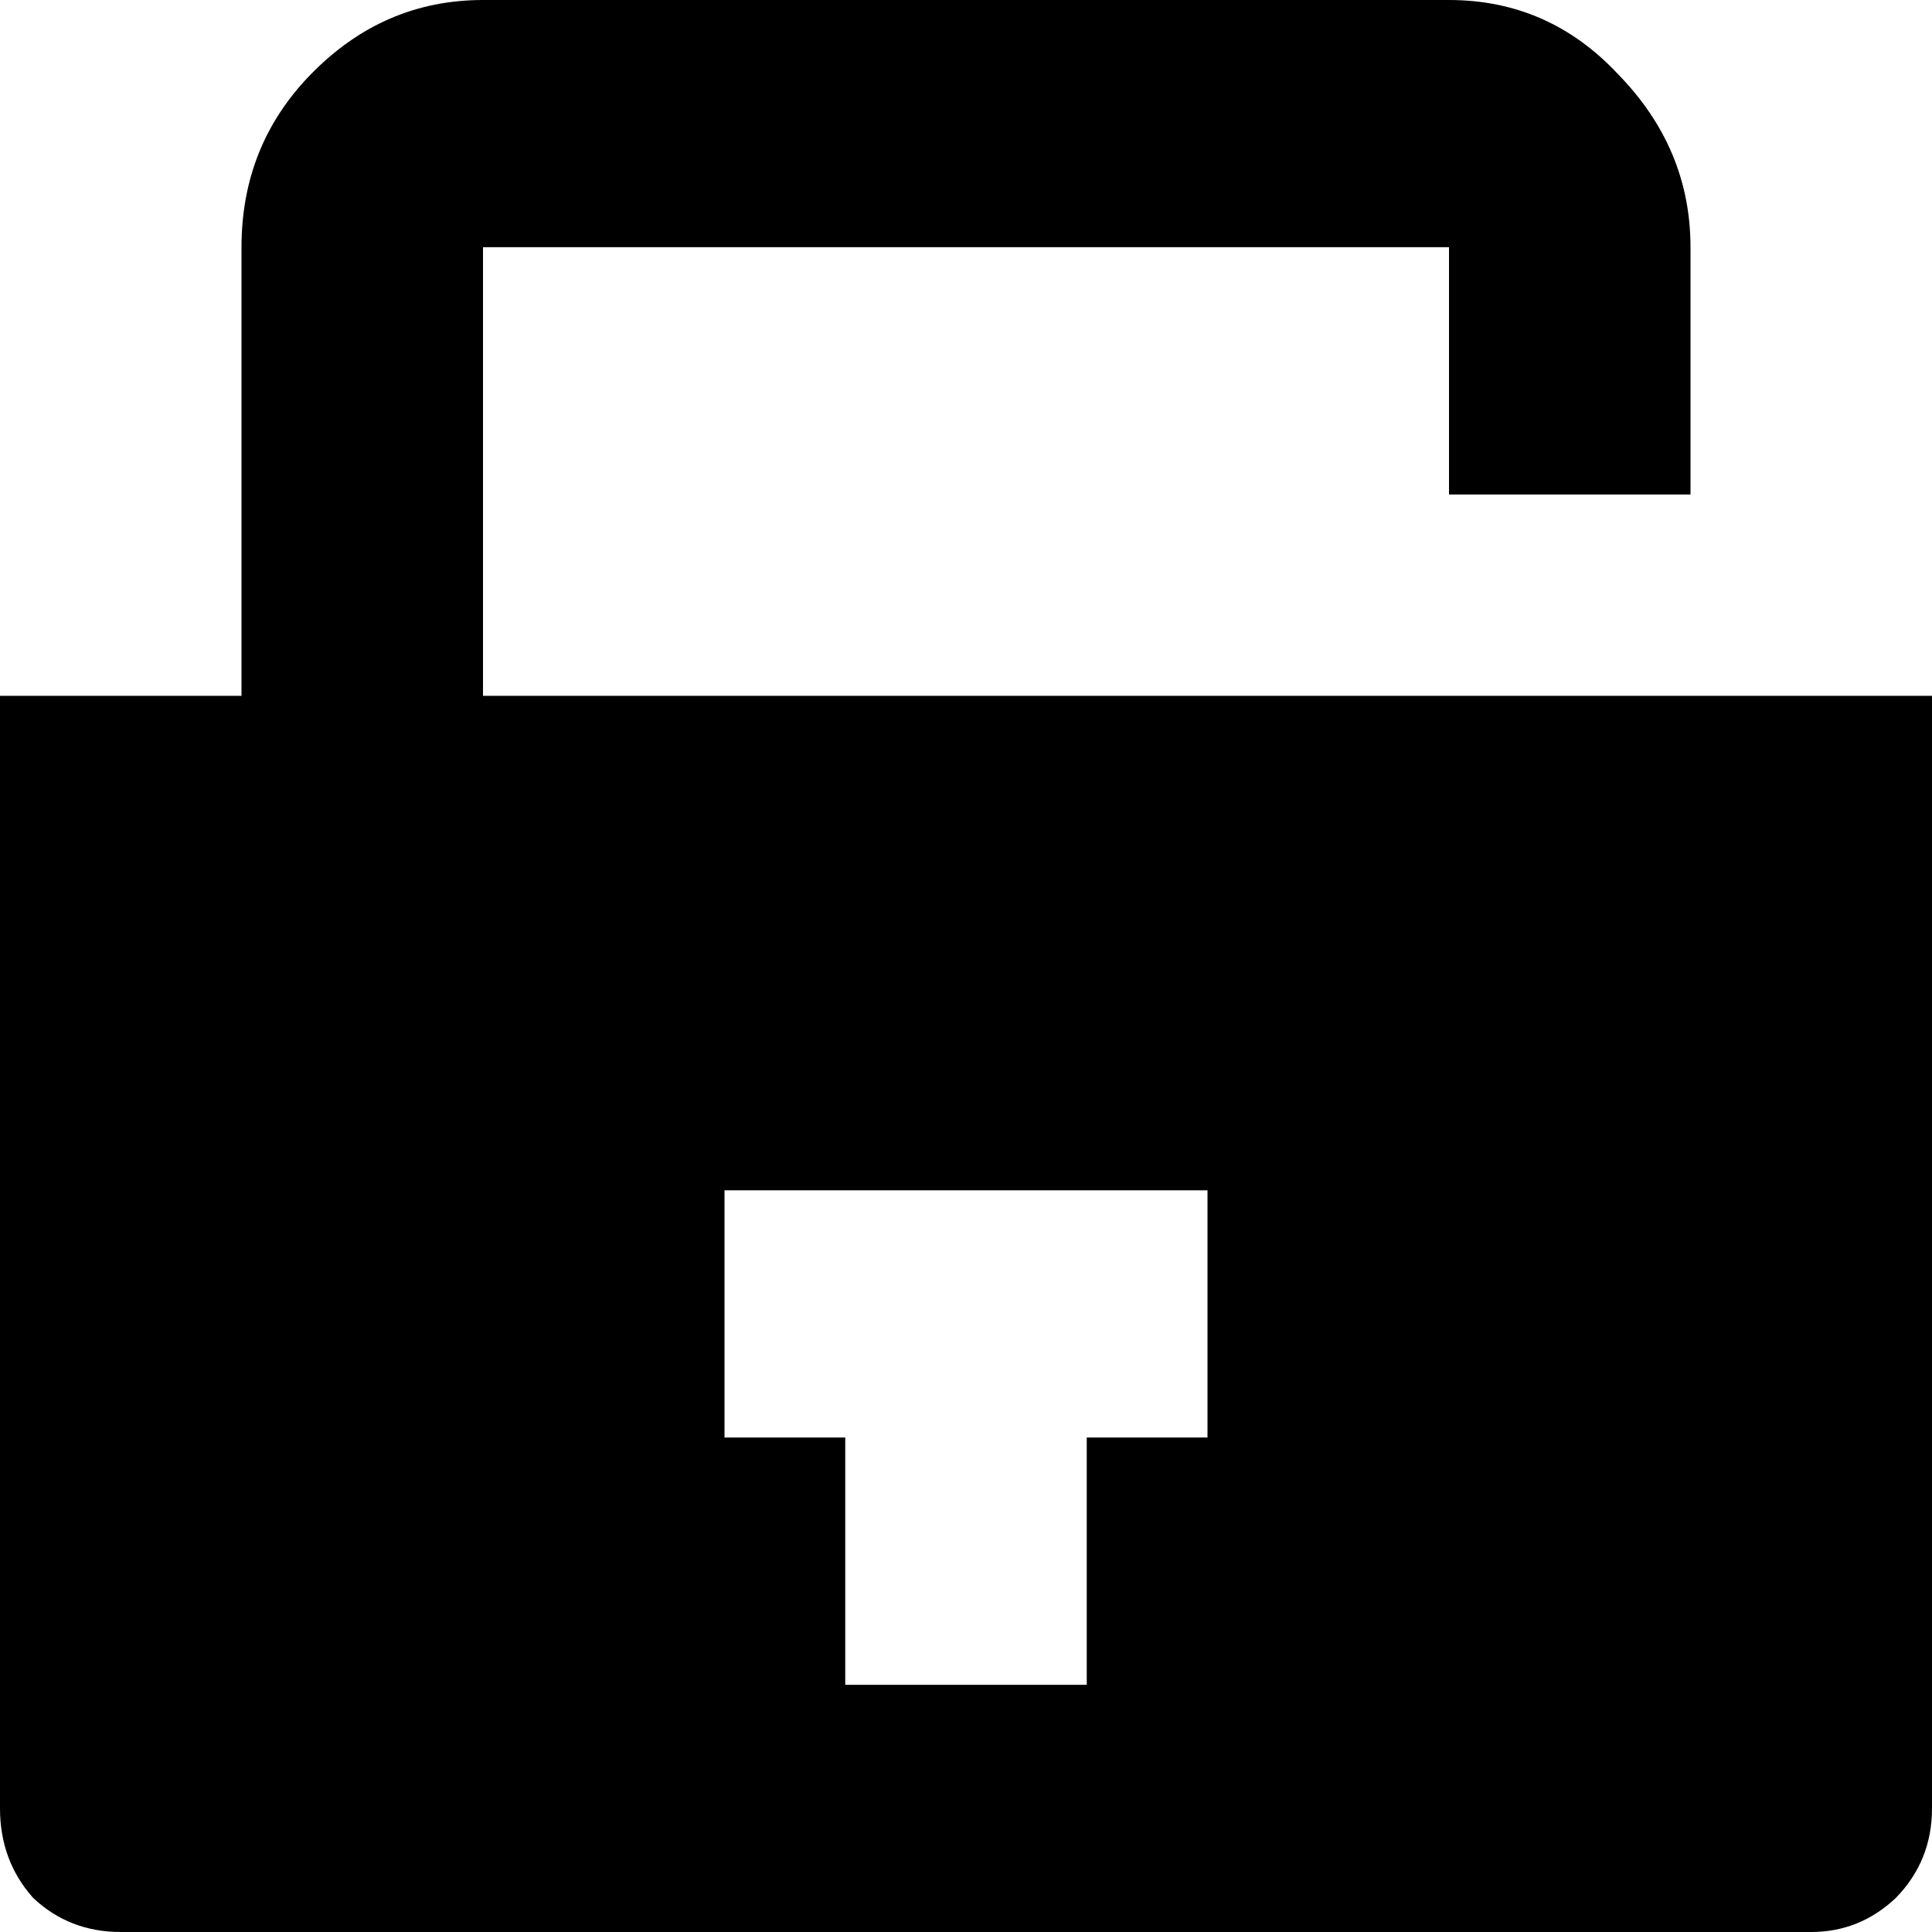 <svg width="20" height="20" viewBox="0 0 20 20" fill="none" xmlns="http://www.w3.org/2000/svg">
<path d="M17.5 2.559V5.119H15V2.559H5V7.203H20V18.72C20 19.083 19.875 19.392 19.625 19.648C19.375 19.883 19.083 20 18.75 20H1.25C0.896 20 0.594 19.883 0.344 19.648C0.115 19.392 0 19.083 0 18.72V7.203H2.5V2.559C2.5 1.855 2.74 1.258 3.219 0.768C3.719 0.256 4.312 0 5 0H15C15.688 0 16.271 0.256 16.75 0.768C17.25 1.28 17.5 1.877 17.5 2.559ZM12.5 14.881V12.322H7.5V14.881H8.75V17.441H11.25V14.881H12.5Z" fill="black"/>
</svg>
